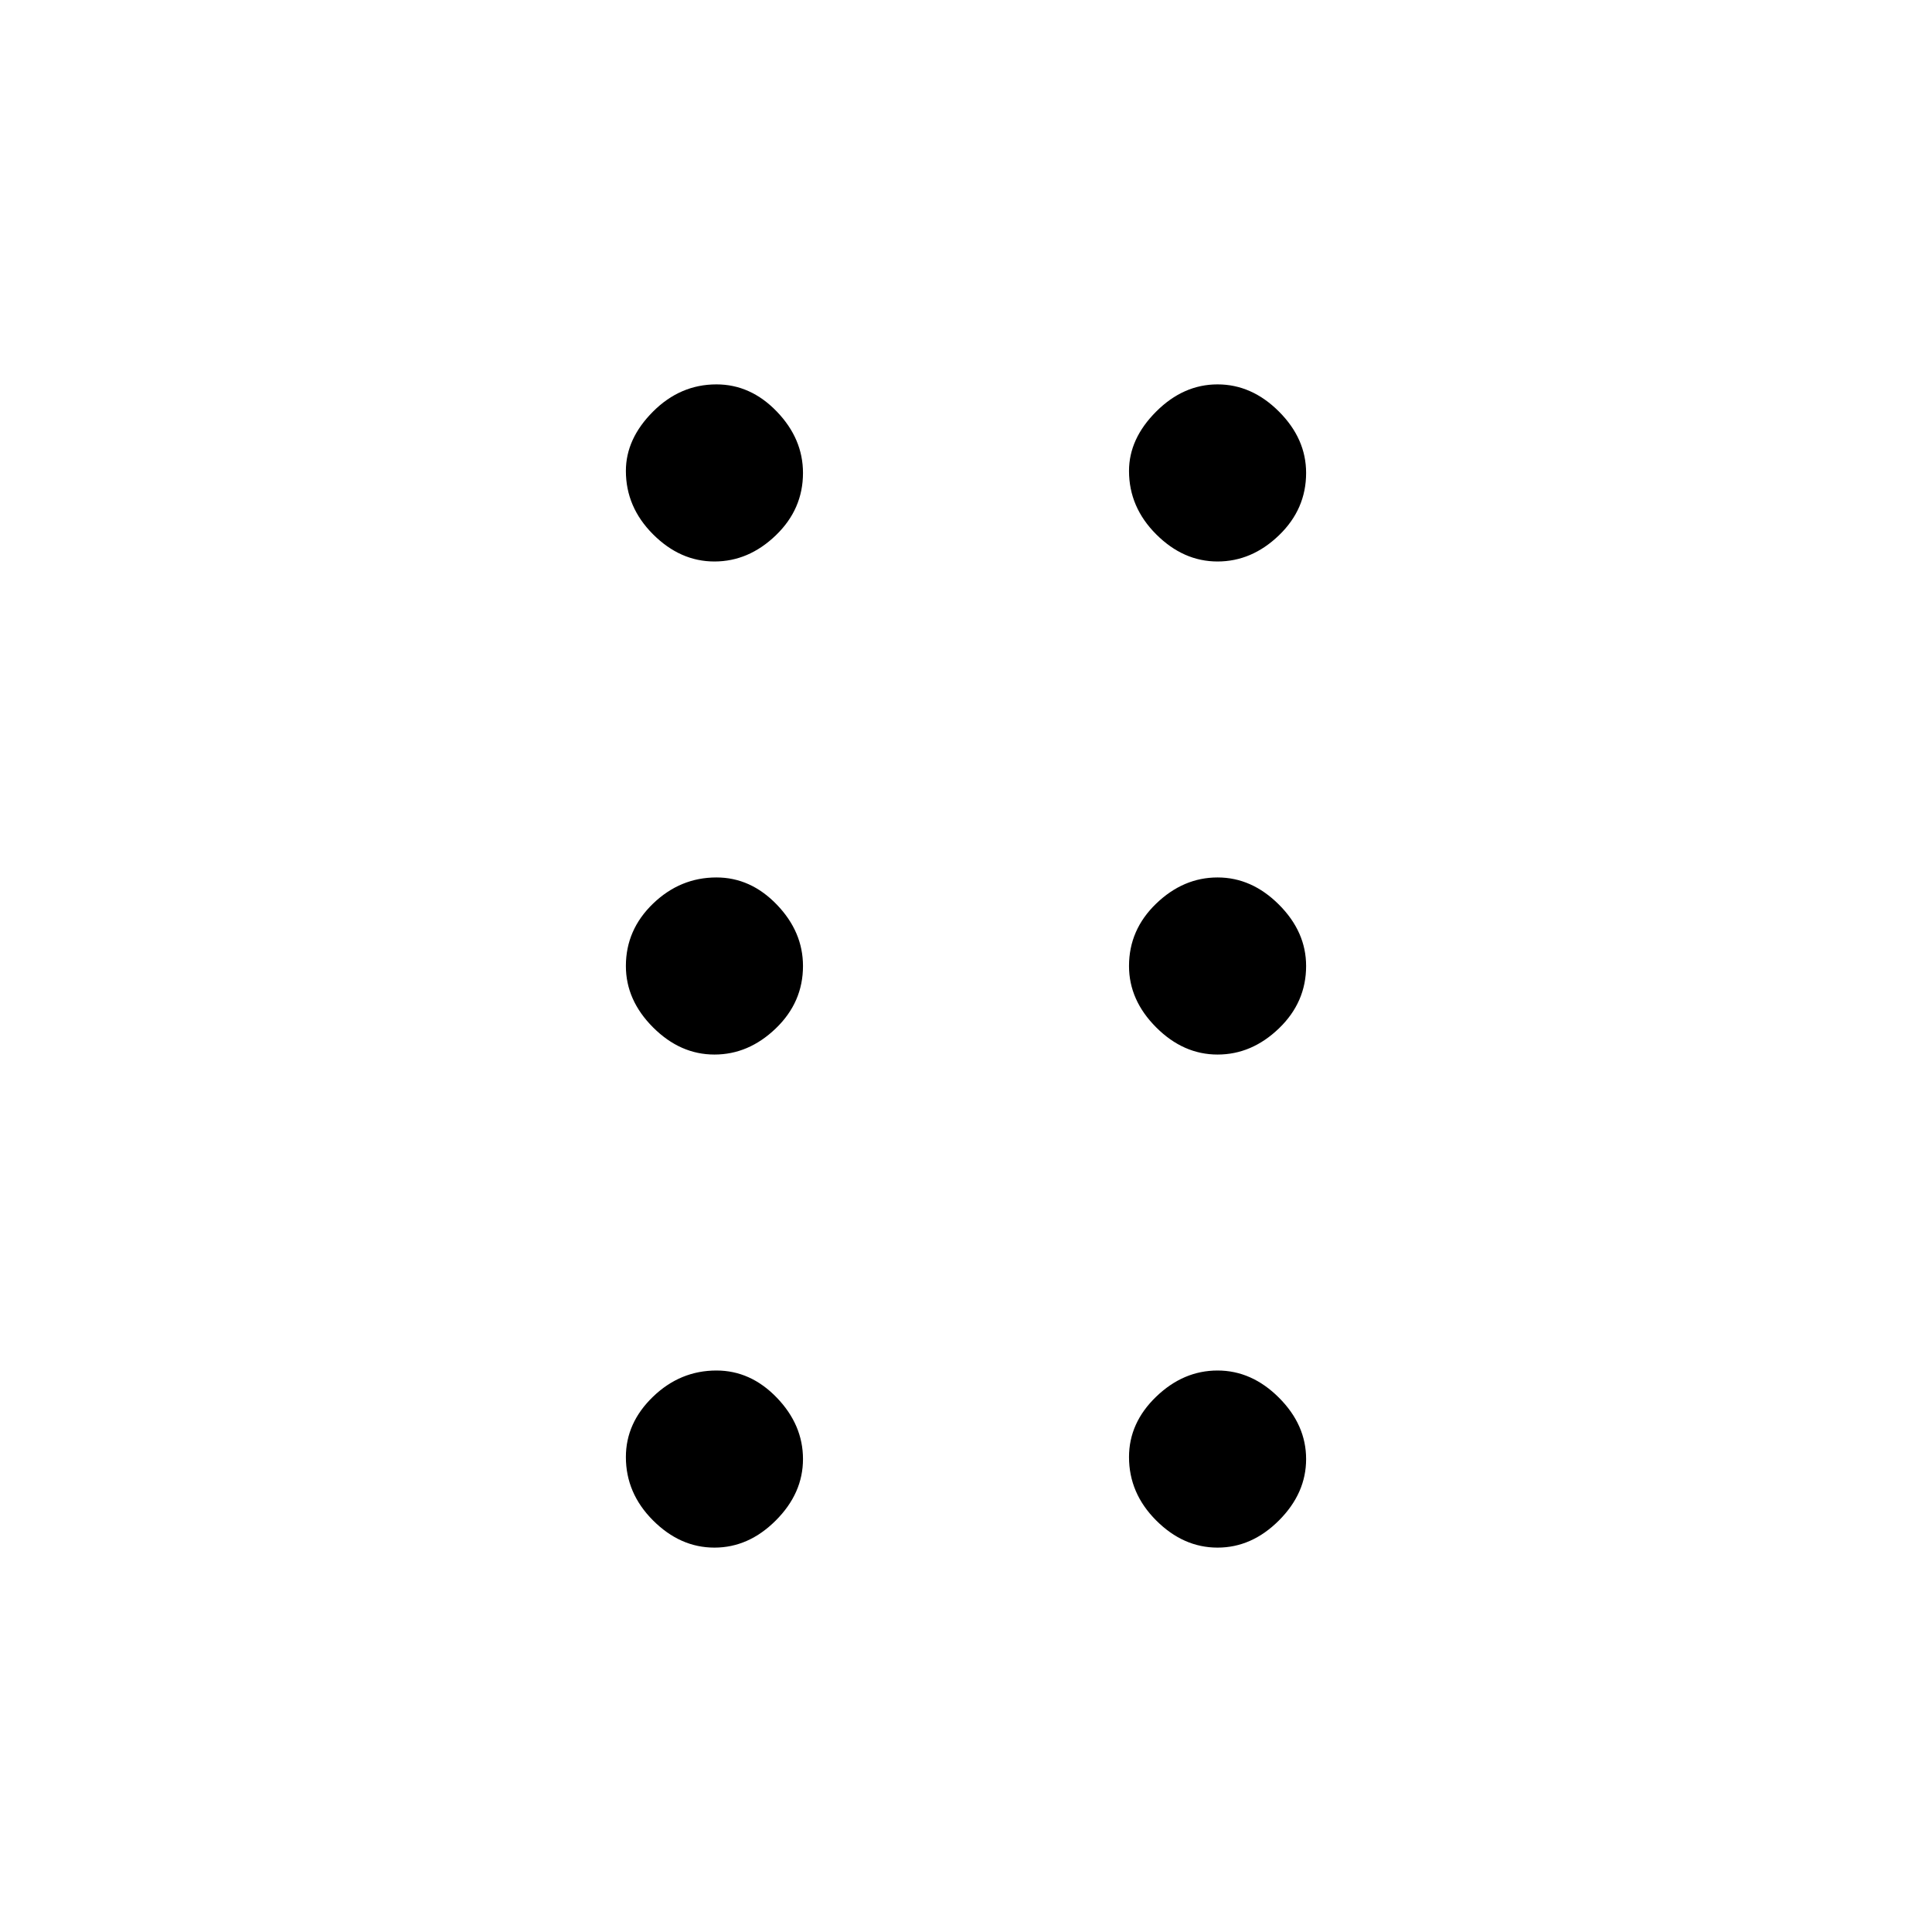 <svg xmlns="http://www.w3.org/2000/svg" height="48" width="48"><path d="M17.75 38.45Q16.9 38.45 16.225 37.775Q15.55 37.1 15.55 36.2Q15.55 35.35 16.225 34.7Q16.9 34.05 17.8 34.05Q18.65 34.05 19.3 34.725Q19.95 35.4 19.95 36.25Q19.95 37.1 19.275 37.775Q18.6 38.45 17.75 38.45ZM17.75 26.2Q16.9 26.2 16.225 25.525Q15.55 24.85 15.55 24Q15.55 23.1 16.225 22.45Q16.9 21.8 17.8 21.8Q18.65 21.8 19.3 22.475Q19.95 23.15 19.95 24Q19.95 24.9 19.275 25.55Q18.6 26.2 17.75 26.2ZM17.75 13.95Q16.9 13.95 16.225 13.275Q15.55 12.6 15.55 11.7Q15.55 10.9 16.225 10.225Q16.9 9.55 17.8 9.55Q18.65 9.55 19.3 10.225Q19.95 10.9 19.95 11.75Q19.95 12.65 19.275 13.3Q18.6 13.95 17.75 13.95ZM30.25 13.95Q29.4 13.95 28.725 13.275Q28.05 12.6 28.05 11.7Q28.05 10.9 28.725 10.225Q29.4 9.55 30.25 9.55Q31.1 9.55 31.775 10.225Q32.45 10.9 32.45 11.75Q32.45 12.65 31.775 13.3Q31.1 13.95 30.25 13.95ZM30.25 26.2Q29.4 26.2 28.725 25.525Q28.05 24.85 28.05 24Q28.05 23.1 28.725 22.45Q29.4 21.8 30.25 21.8Q31.1 21.8 31.775 22.475Q32.45 23.15 32.45 24Q32.45 24.9 31.775 25.55Q31.1 26.2 30.25 26.2ZM30.25 38.45Q29.4 38.45 28.725 37.775Q28.05 37.1 28.05 36.2Q28.05 35.35 28.725 34.7Q29.4 34.05 30.25 34.05Q31.1 34.05 31.775 34.725Q32.45 35.4 32.45 36.25Q32.45 37.1 31.775 37.775Q31.1 38.45 30.25 38.45Z"/></svg>